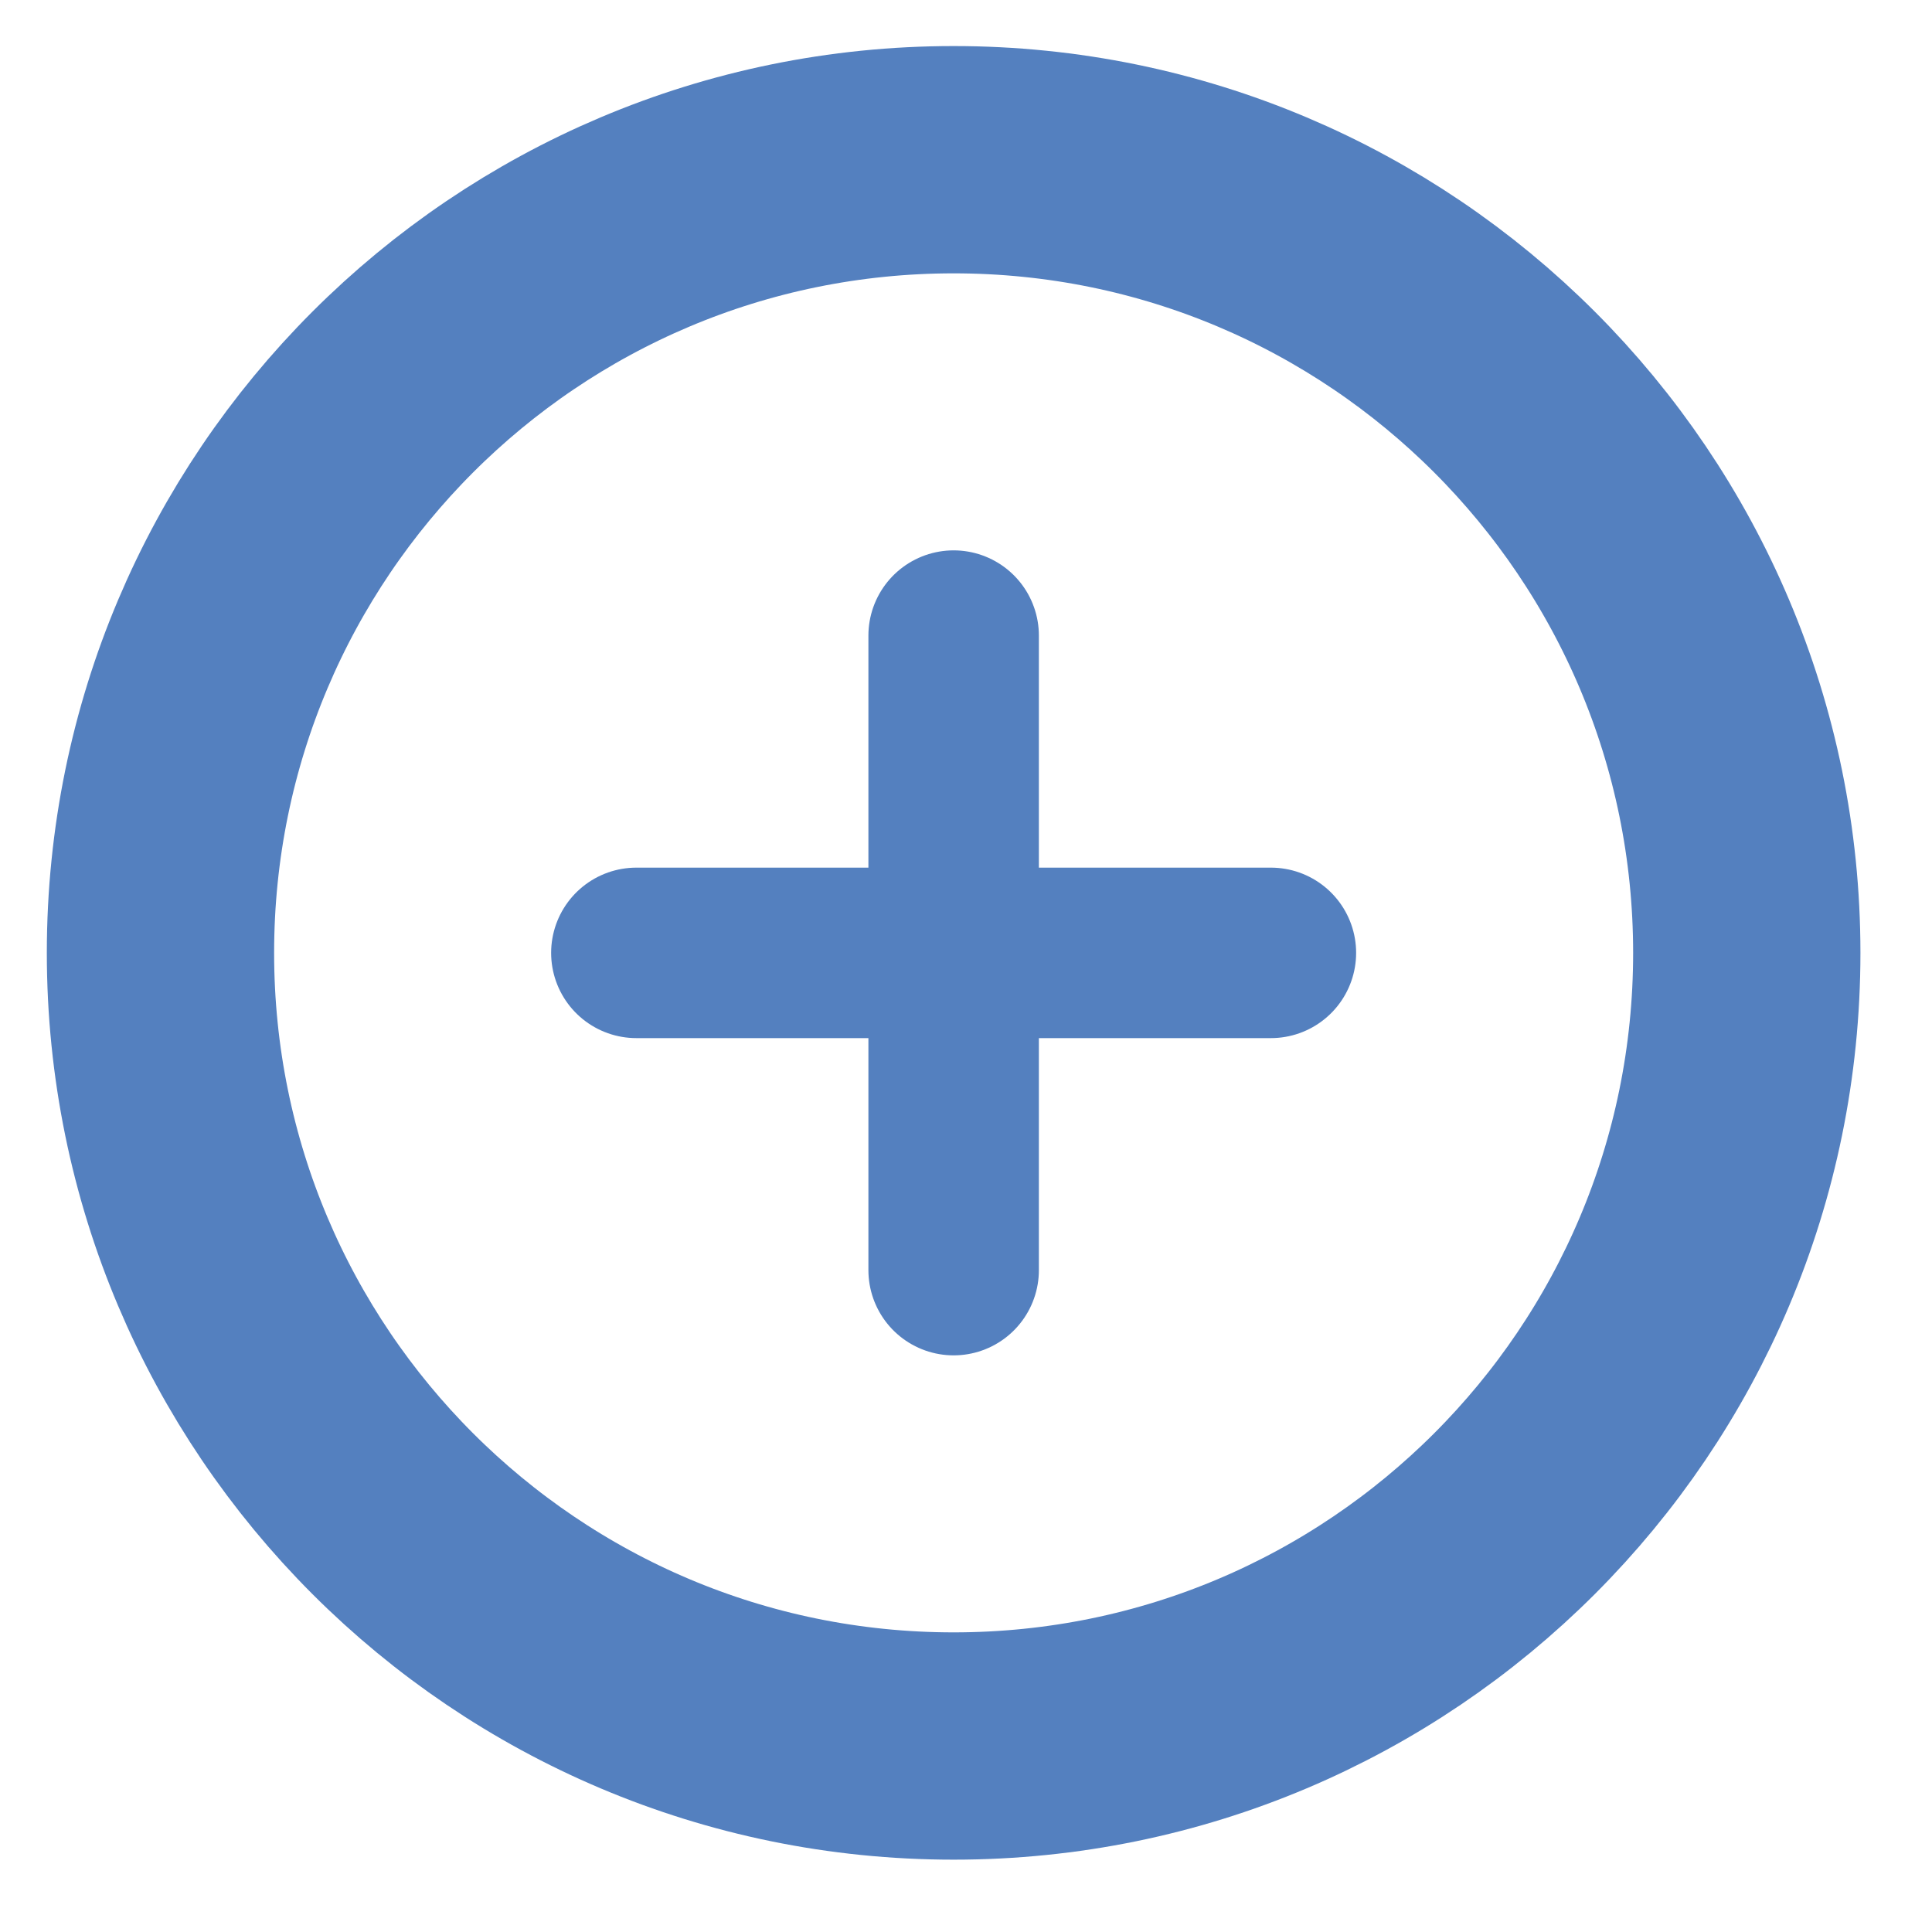 <svg width="68" height="68" viewBox="0 0 68 68" fill="none" xmlns="http://www.w3.org/2000/svg">
<path d="M33.565 61.454C48.983 61.454 61.481 48.956 61.481 33.538C61.481 18.12 48.983 5.621 33.565 5.621C18.147 5.621 5.648 18.12 5.648 33.538C5.648 48.956 18.147 61.454 33.565 61.454Z" stroke="#5480BF" stroke-width="8" stroke-linecap="round" stroke-linejoin="round"/>
<path d="M33.565 22.371V44.704" stroke="#5480BF" stroke-width="6" stroke-linecap="round" stroke-linejoin="round"/>
<path d="M22.398 33.538H44.731" stroke="#5480BF" stroke-width="6" stroke-linecap="round" stroke-linejoin="round"/>
</svg>
